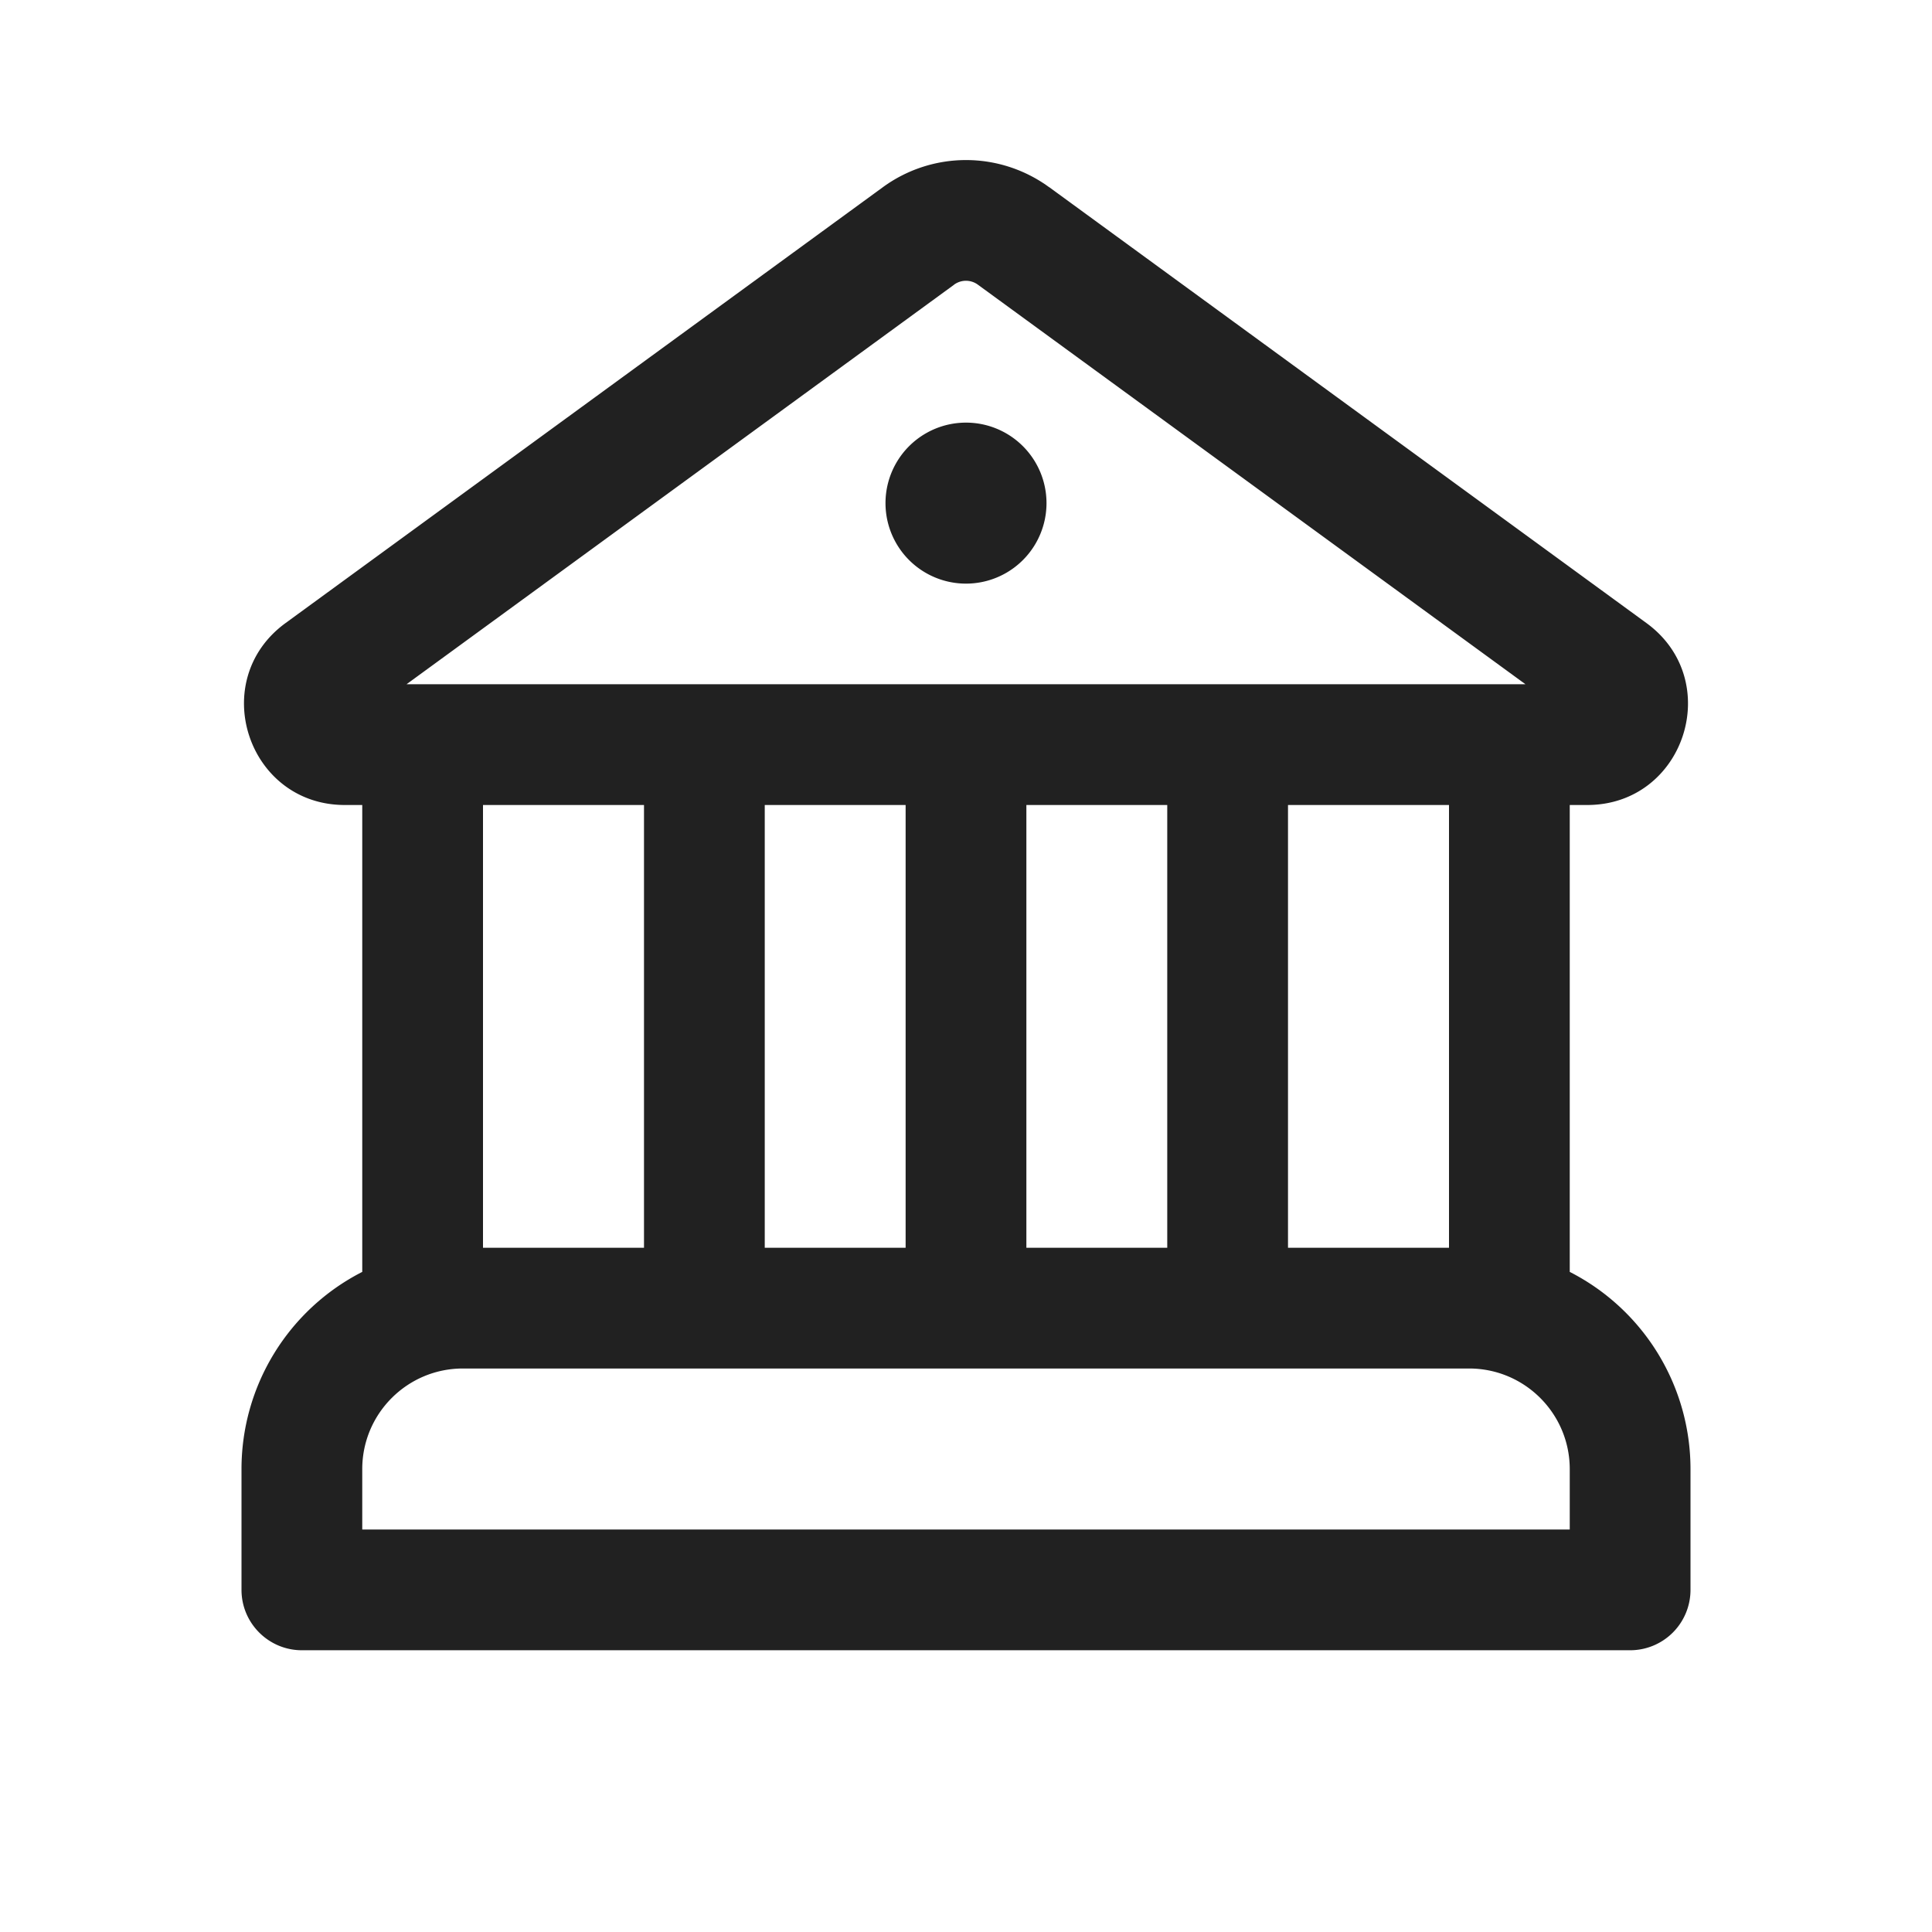 <svg viewBox="0 0 24 24" fill="none" xmlns="http://www.w3.org/2000/svg" height="1em" width="1em">
  <path d="M13 6.25a1 1 0 1 1-2 0 1 1 0 0 1 2 0Zm.032-3.925a1.75 1.75 0 0 0-2.064 0L3.547 7.74c-.978.713-.473 2.26.736 2.26H4.5v5.8A2.75 2.75 0 0 0 3 18.25v1.5c0 .413.336.75.75.75h16.5a.75.75 0 0 0 .75-.75v-1.5a2.75 2.75 0 0 0-1.5-2.45V10h.217c1.21 0 1.713-1.547.736-2.26l-7.421-5.416Zm-1.18 1.211a.25.25 0 0 1 .295 0L18.95 8.5H5.05l6.803-4.964ZM18 10v5.5h-2V10h2Zm-3.5 0v5.5h-1.75V10h1.75Zm-3.25 0v5.5H9.5V10h1.75Zm-5.5 7h12.5c.69 0 1.25.56 1.25 1.25V19h-15v-.75c0-.69.56-1.25 1.25-1.25ZM6 15.5V10h2v5.5H6Z" fill="#212121"/>
</svg>

